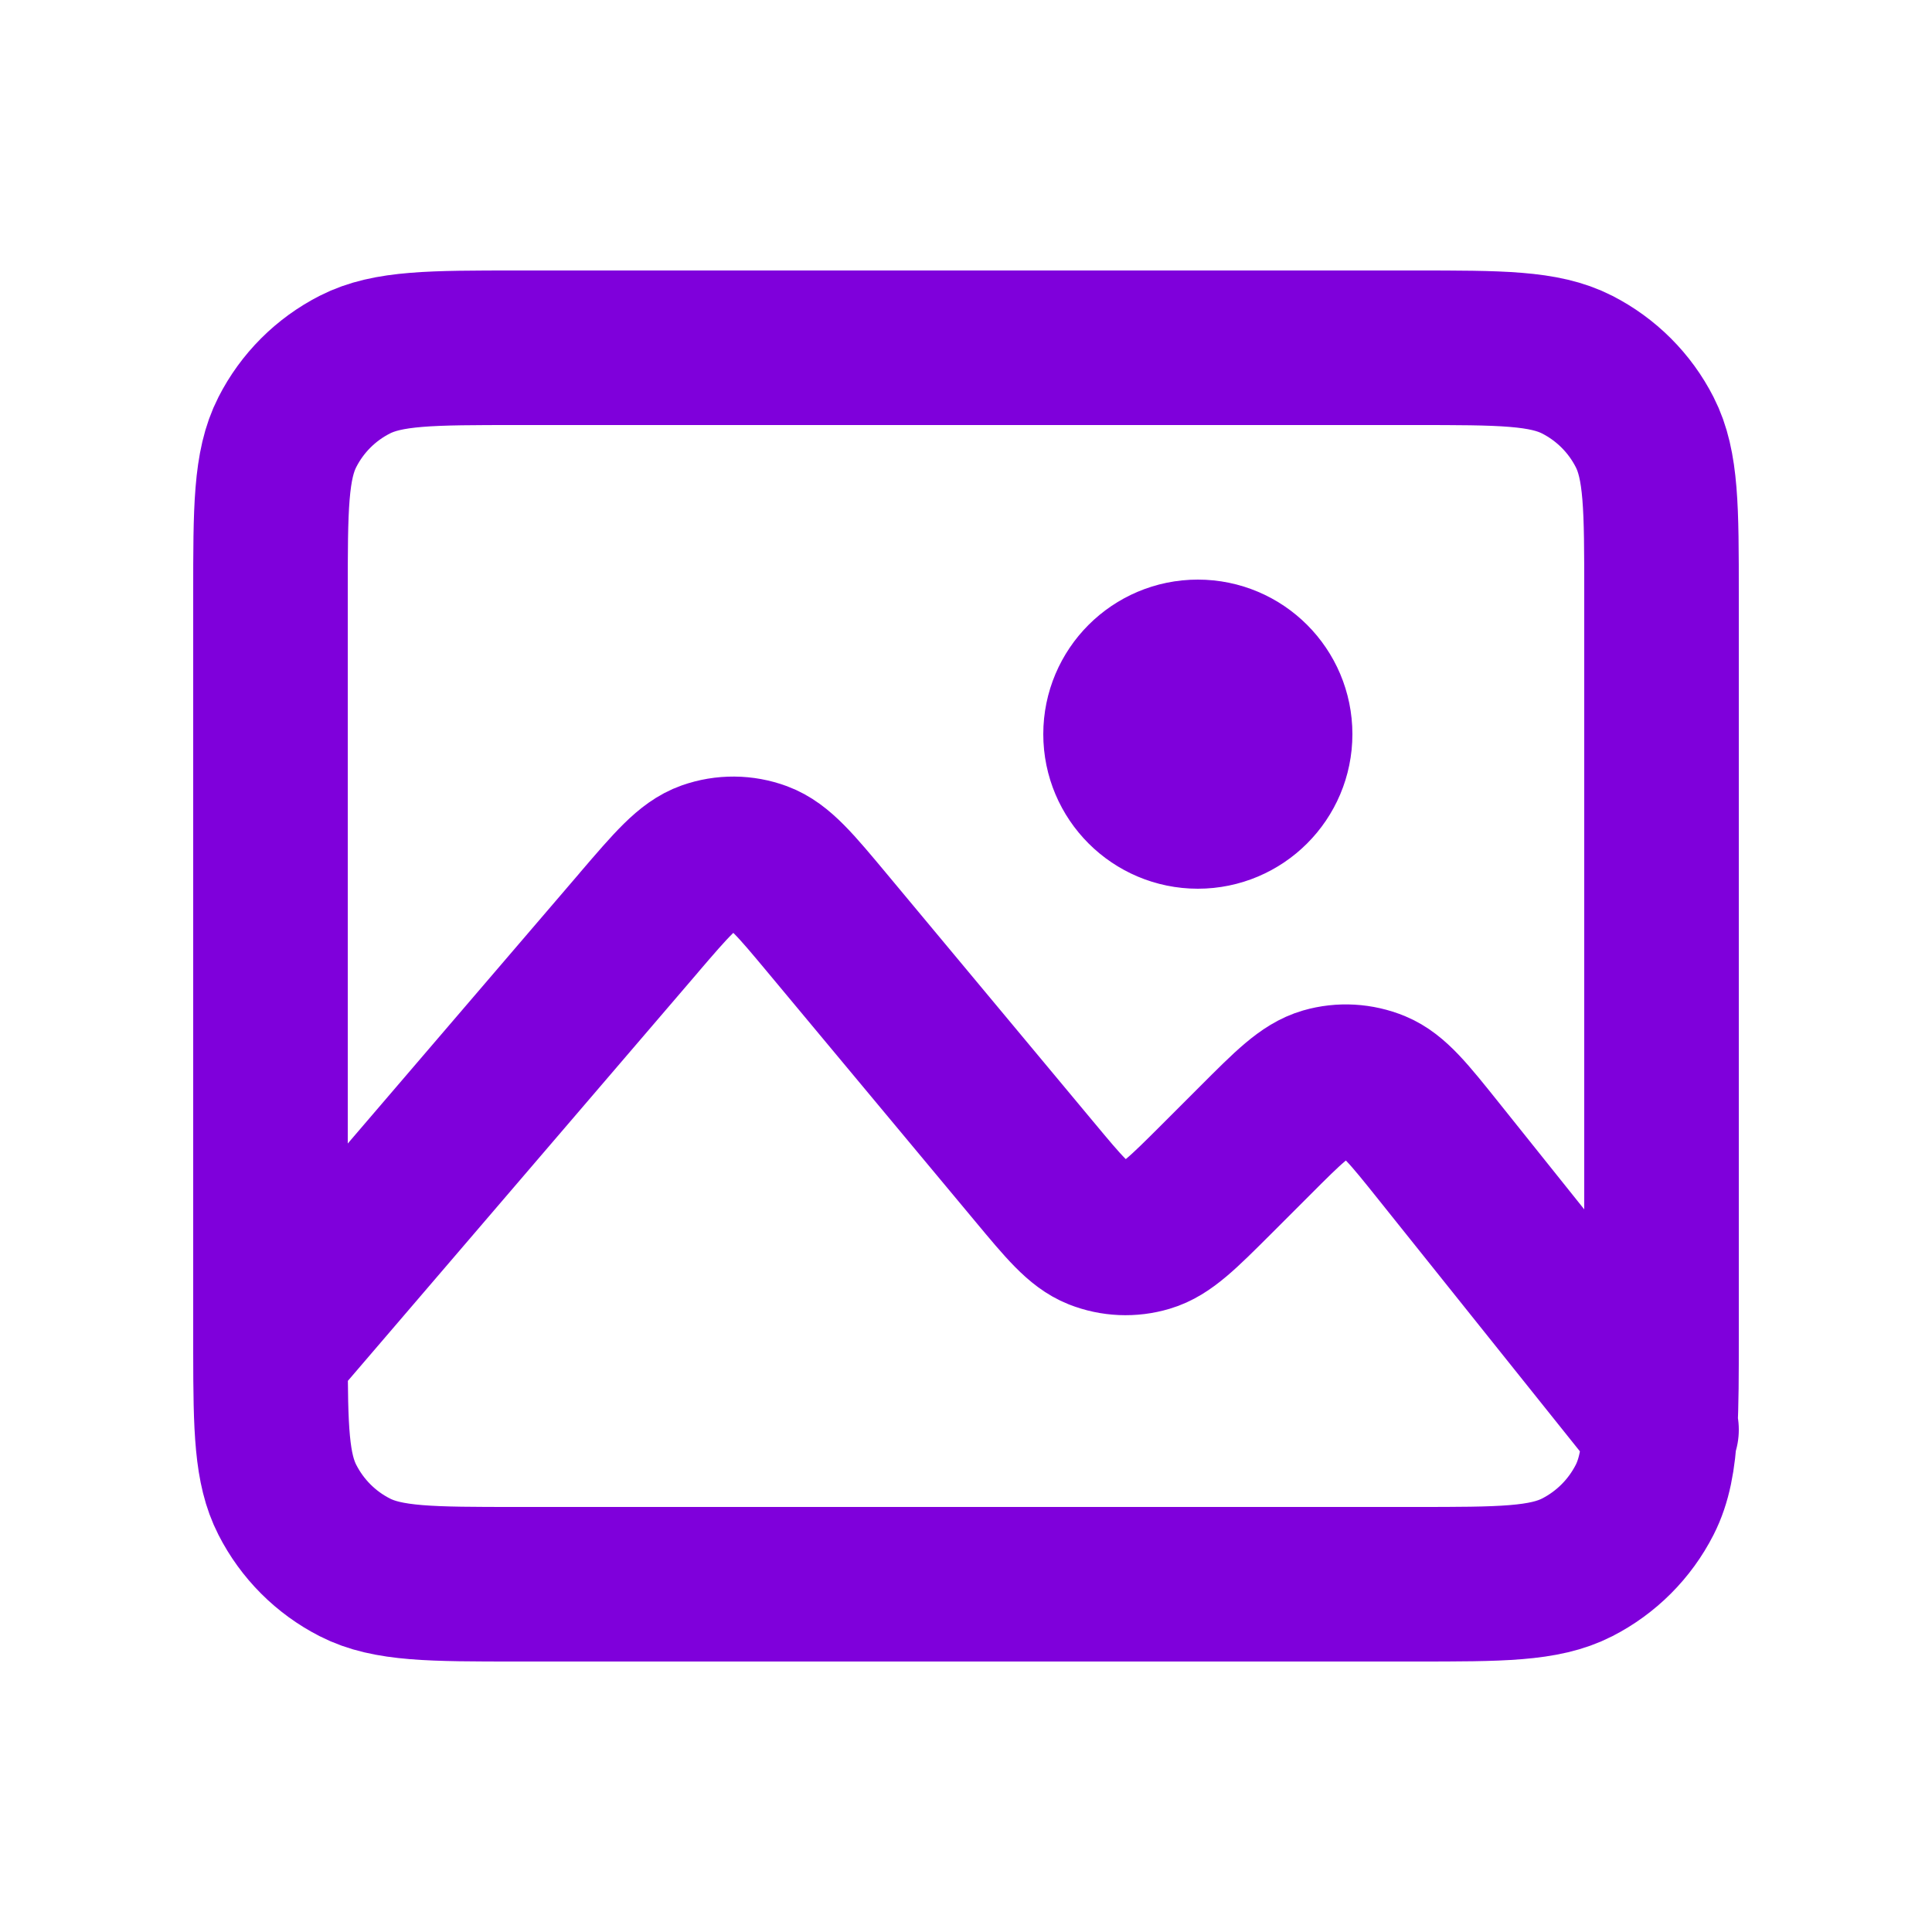 <svg width="25" height="25" viewBox="0 0 25 25" fill="none" xmlns="http://www.w3.org/2000/svg">
<path d="M3.5 17.5C3.5 17.436 3.5 17.369 3.5 17.3V7.7C3.5 6.58 3.5 6.02 3.718 5.592C3.91 5.215 4.215 4.91 4.592 4.718C5.02 4.5 5.58 4.5 6.7 4.5H18.3C19.42 4.5 19.98 4.5 20.408 4.718C20.784 4.91 21.09 5.215 21.282 5.592C21.5 6.019 21.5 6.579 21.5 7.697V17.303C21.5 17.788 21.5 18.168 21.482 18.477M3.5 17.5C3.501 18.488 3.513 19.006 3.718 19.407C3.91 19.784 4.215 20.09 4.592 20.282C5.019 20.5 5.579 20.5 6.697 20.5H18.304C19.422 20.5 19.98 20.5 20.408 20.282C20.784 20.09 21.09 19.784 21.282 19.407C21.405 19.165 21.459 18.881 21.482 18.477M3.5 17.5L8.268 11.938L8.269 11.936C8.692 11.443 8.904 11.195 9.155 11.106C9.376 11.028 9.617 11.03 9.836 11.111C10.087 11.204 10.295 11.454 10.712 11.954L13.383 15.159C13.769 15.623 13.963 15.855 14.199 15.949C14.406 16.031 14.636 16.041 14.85 15.977C15.094 15.905 15.309 15.69 15.739 15.261L16.236 14.764C16.673 14.326 16.892 14.108 17.14 14.036C17.357 13.973 17.59 13.987 17.799 14.073C18.037 14.172 18.23 14.412 18.617 14.896L21.482 18.477M21.482 18.477L21.5 18.5M15.5 10.5C14.948 10.5 14.5 10.052 14.5 9.5C14.5 8.948 14.948 8.5 15.5 8.5C16.052 8.5 16.5 8.948 16.5 9.5C16.5 10.052 16.052 10.5 15.5 10.5Z" stroke="#7F00DB" stroke-width="2" stroke-linecap="round" stroke-linejoin="round"/>
</svg>
